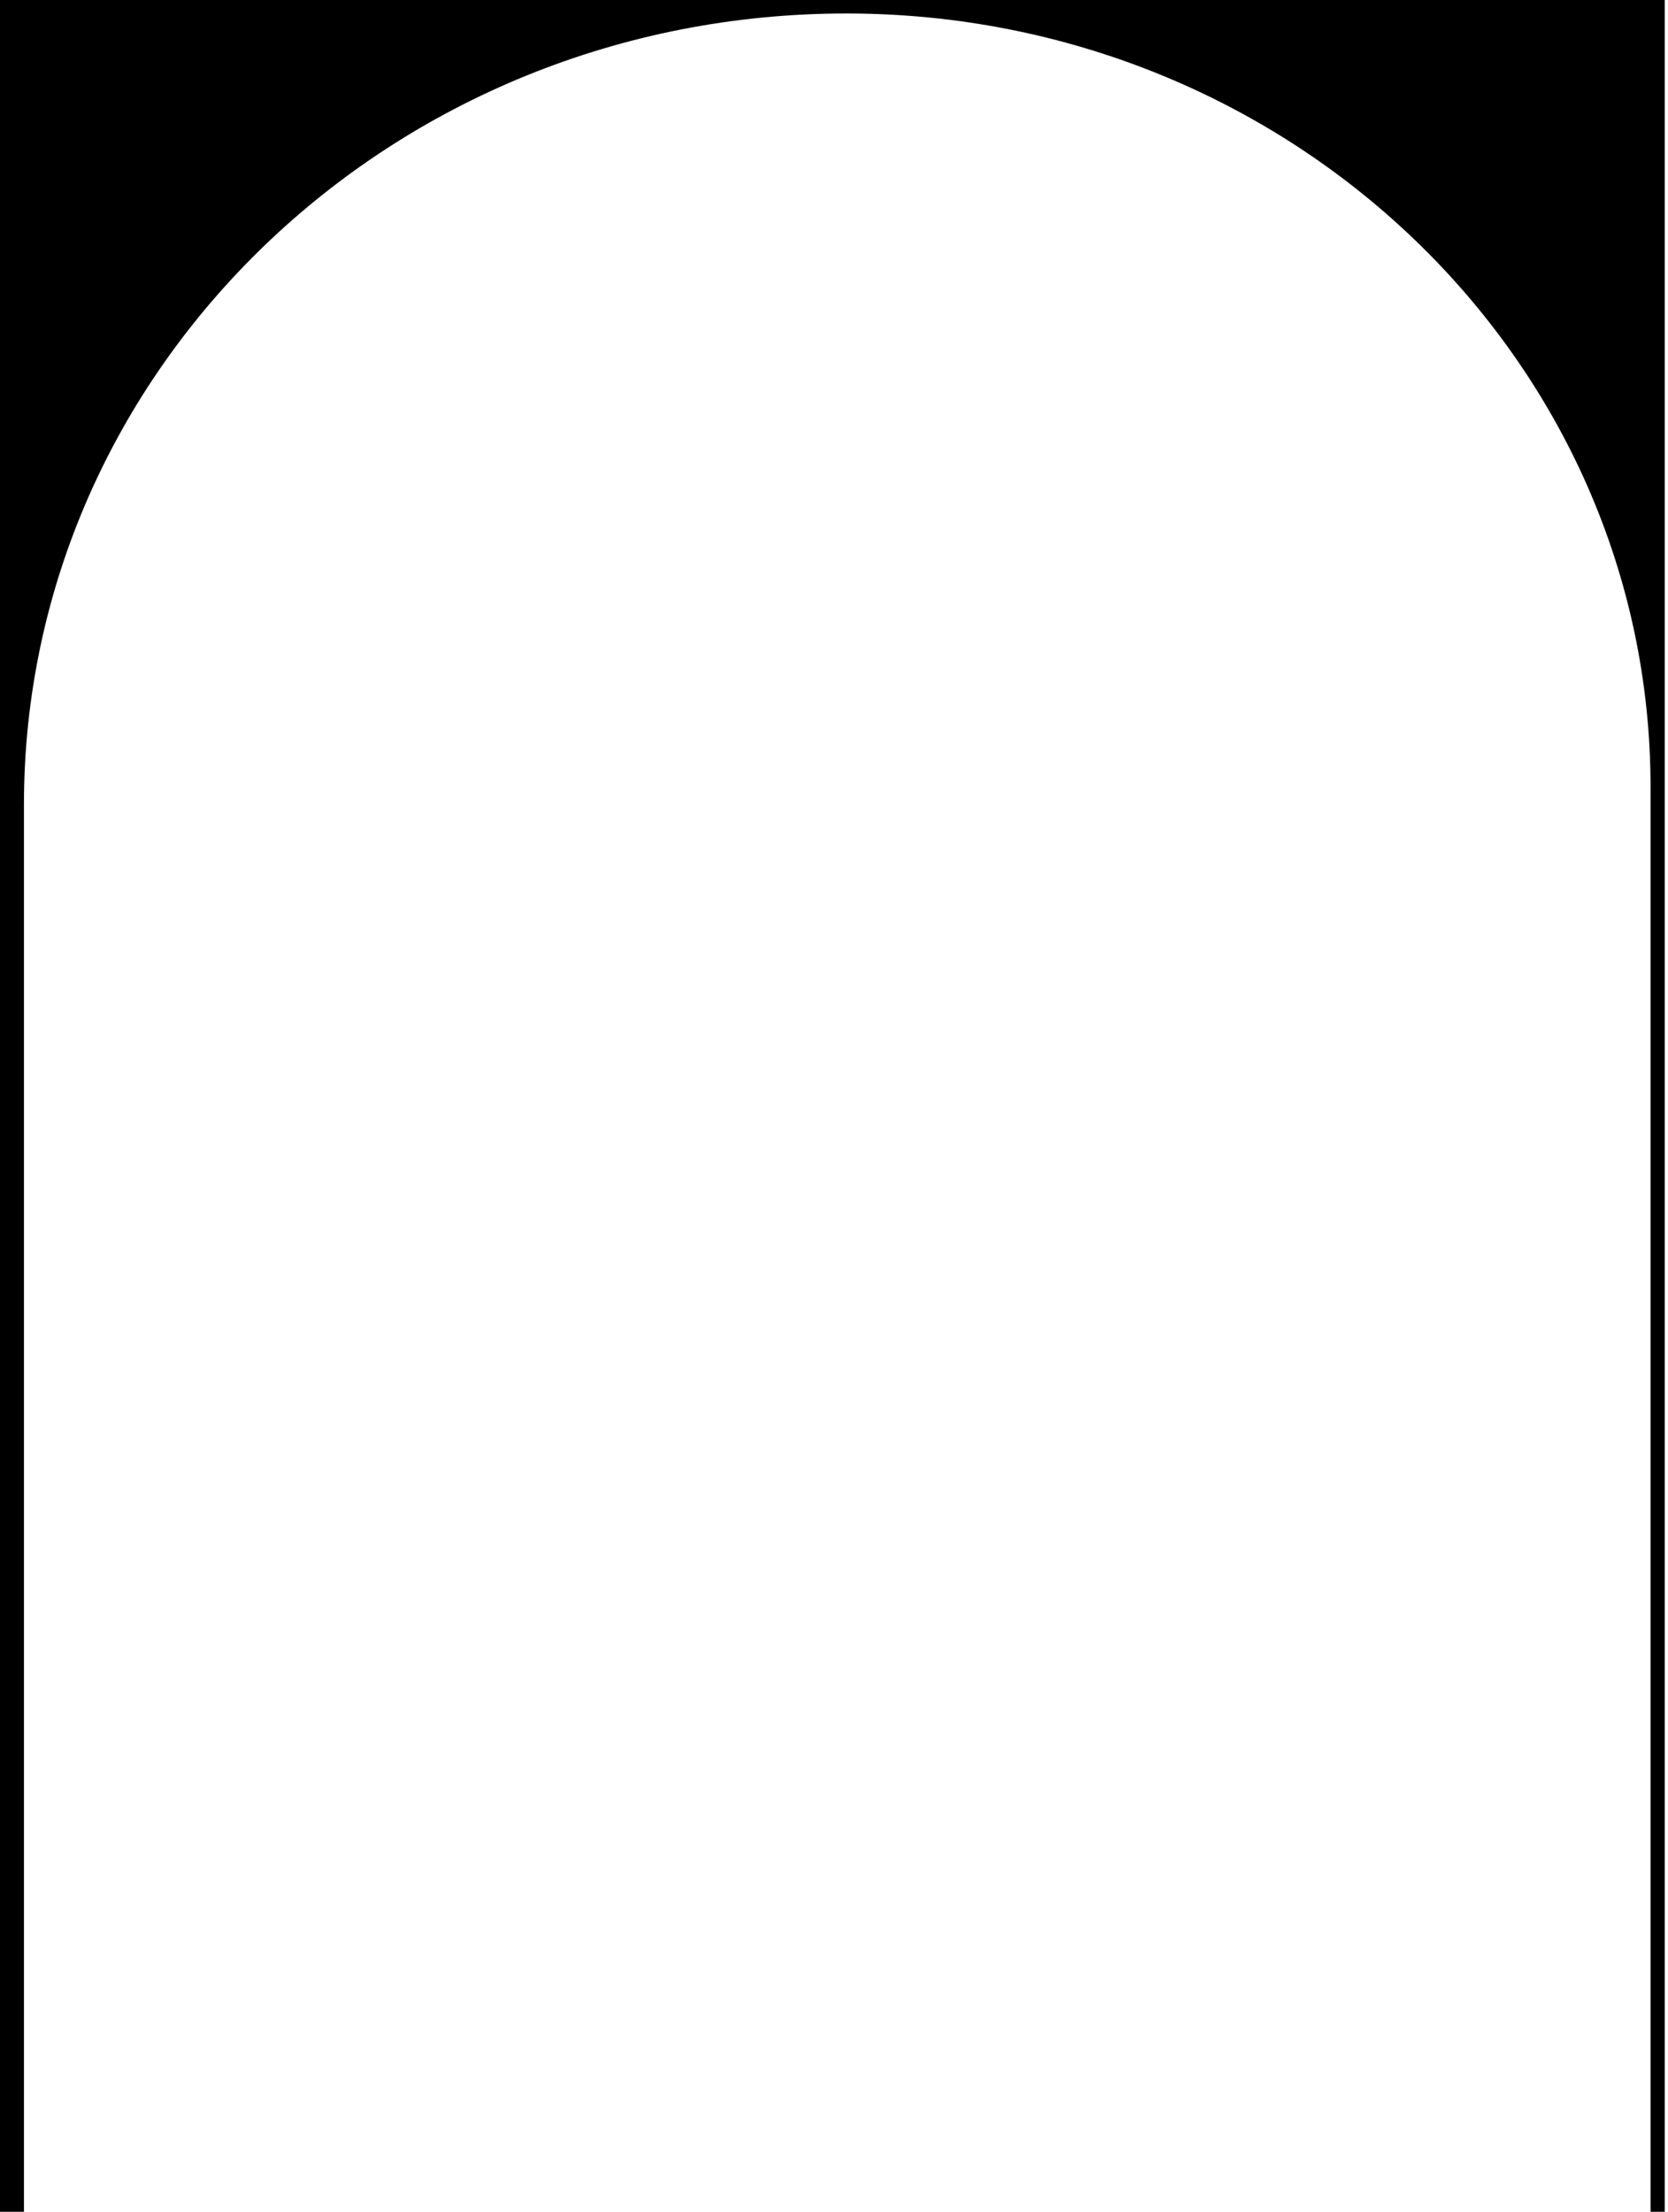 <svg width="402" height="533" viewBox="0 0 402 533" fill="none" xmlns="http://www.w3.org/2000/svg">
<path d="M0 -4.125V537.125H5.772V193.904C5.772 88.617 94.509 3.249 203.987 3.249C311.023 3.249 397.794 86.73 397.794 189.675V537.125H401.219V-4.125H0Z" fill="black"/>
</svg>

